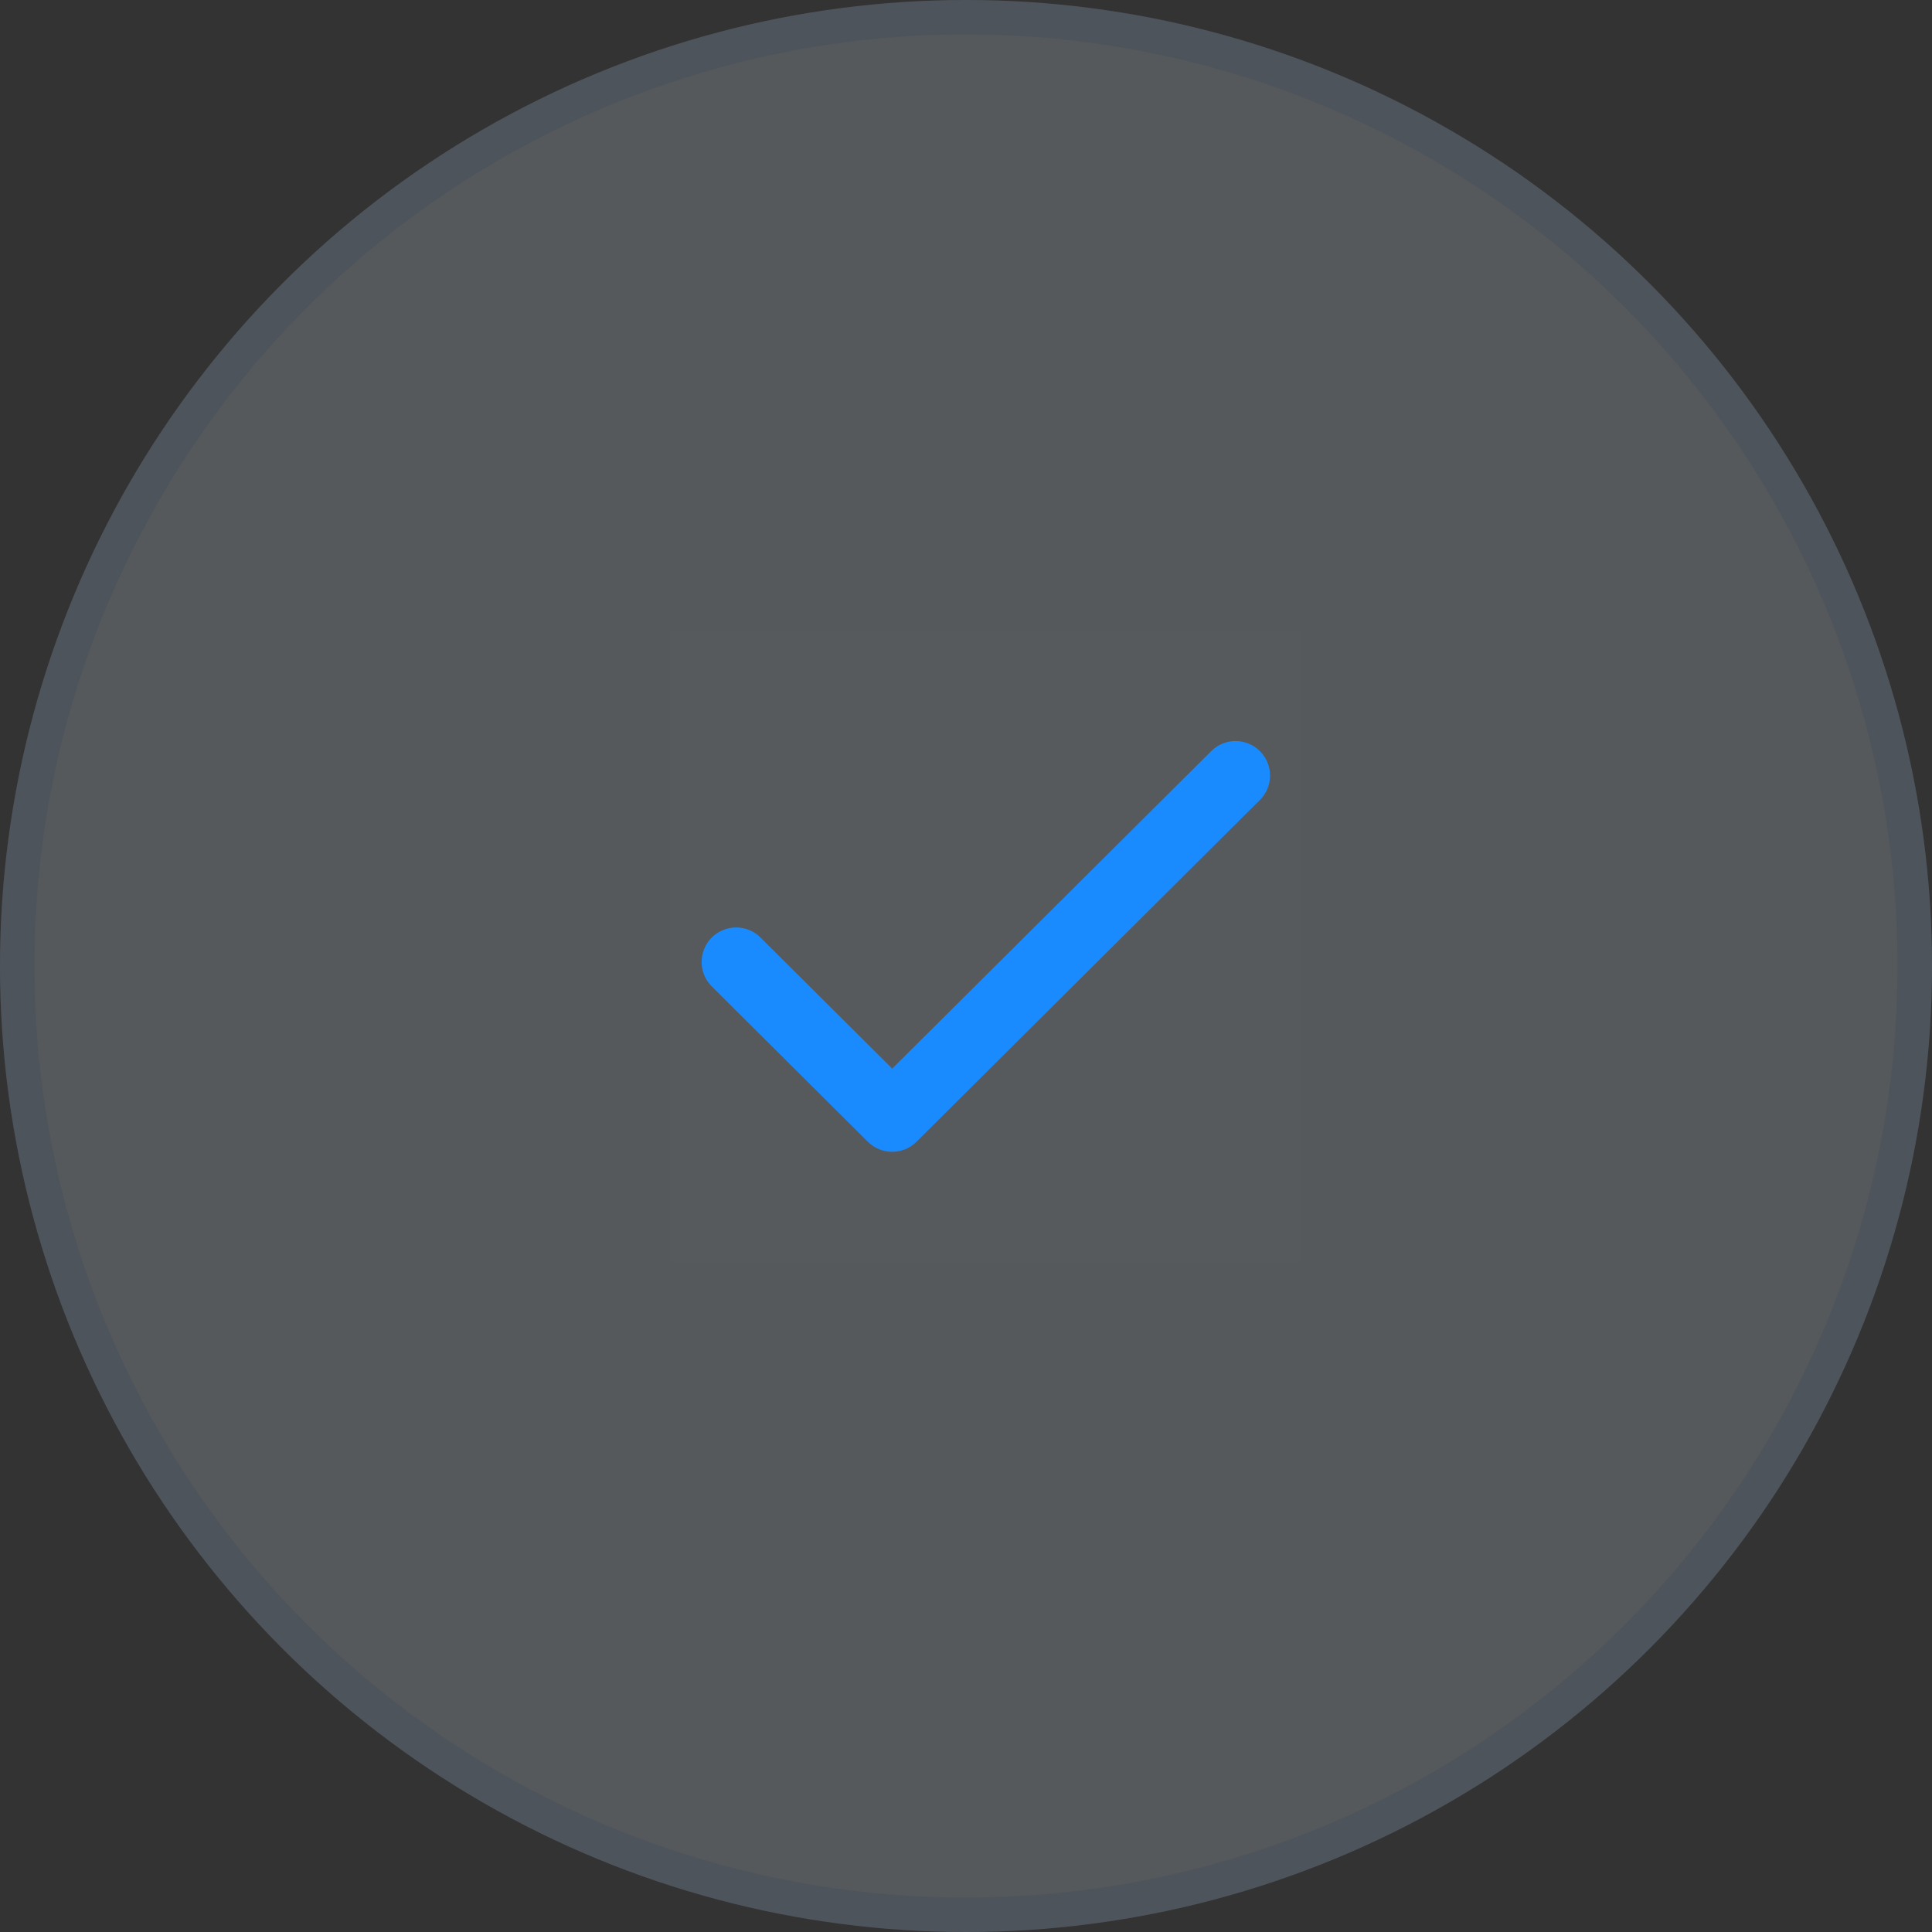 <svg xmlns="http://www.w3.org/2000/svg" xmlns:xlink="http://www.w3.org/1999/xlink" fill="none" version="1.1" width="56" height="56" viewBox="0 0 56 56"><rect x="0" y="0" width="56" height="56" fill="#333333" stroke="none"/><defs><clipPath id="master_svg0_734_6552"><rect x="19.429" y="18.286" width="18.286" height="18.286" rx="0"/></clipPath></defs><g><g style="opacity:0.2;"><ellipse cx="28" cy="28" rx="28" ry="28" fill="#DDEEFF" fill-opacity="1"/><ellipse cx="28" cy="28" rx="27.5" ry="27.5" fill-opacity="0" stroke-opacity="0.2" stroke="#1A8BFE" fill="none" stroke-width="1"/></g><g clip-path="url(#master_svg0_734_6552)"><g><rect x="19.429" y="18.286" width="18.286" height="18.286" rx="0" fill="#FFFFFF" fill-opacity="0.01"/></g><g><path d="M36.518,23.189L36.519,23.189Q36.519,23.188,36.52,23.188Q36.661,23.047,36.737,22.863Q36.813,22.679,36.813,22.48Q36.813,22.282,36.737,22.099Q36.662,21.916,36.522,21.775Q36.521,21.774,36.52,21.773Q36.38,21.633,36.197,21.557Q36.014,21.481,35.816,21.48L35.815,21.48L35.813,21.48L35.813,21.48Q35.615,21.48,35.432,21.556Q35.248,21.632,35.108,21.772L35.108,21.772L25.861,30.974L22.043,27.175L22.042,27.174Q21.902,27.034,21.718,26.959Q21.535,26.883,21.337,26.883L21.335,26.883Q21.136,26.884,20.952,26.96Q20.768,27.037,20.628,27.178Q20.488,27.318,20.413,27.501Q20.337,27.685,20.337,27.883L20.337,27.885Q20.337,28.084,20.414,28.268Q20.491,28.452,20.632,28.592L20.632,28.592L25.155,33.094Q25.225,33.163,25.307,33.218Q25.388,33.272,25.479,33.31Q25.57,33.347,25.666,33.366Q25.763,33.385,25.861,33.385Q25.959,33.385,26.055,33.366Q26.152,33.347,26.242,33.31Q26.333,33.272,26.415,33.218Q26.497,33.163,26.566,33.094L36.518,23.189Z" fill-rule="evenodd" fill="#1A8BFE" fill-opacity="1"/></g></g></g></svg>